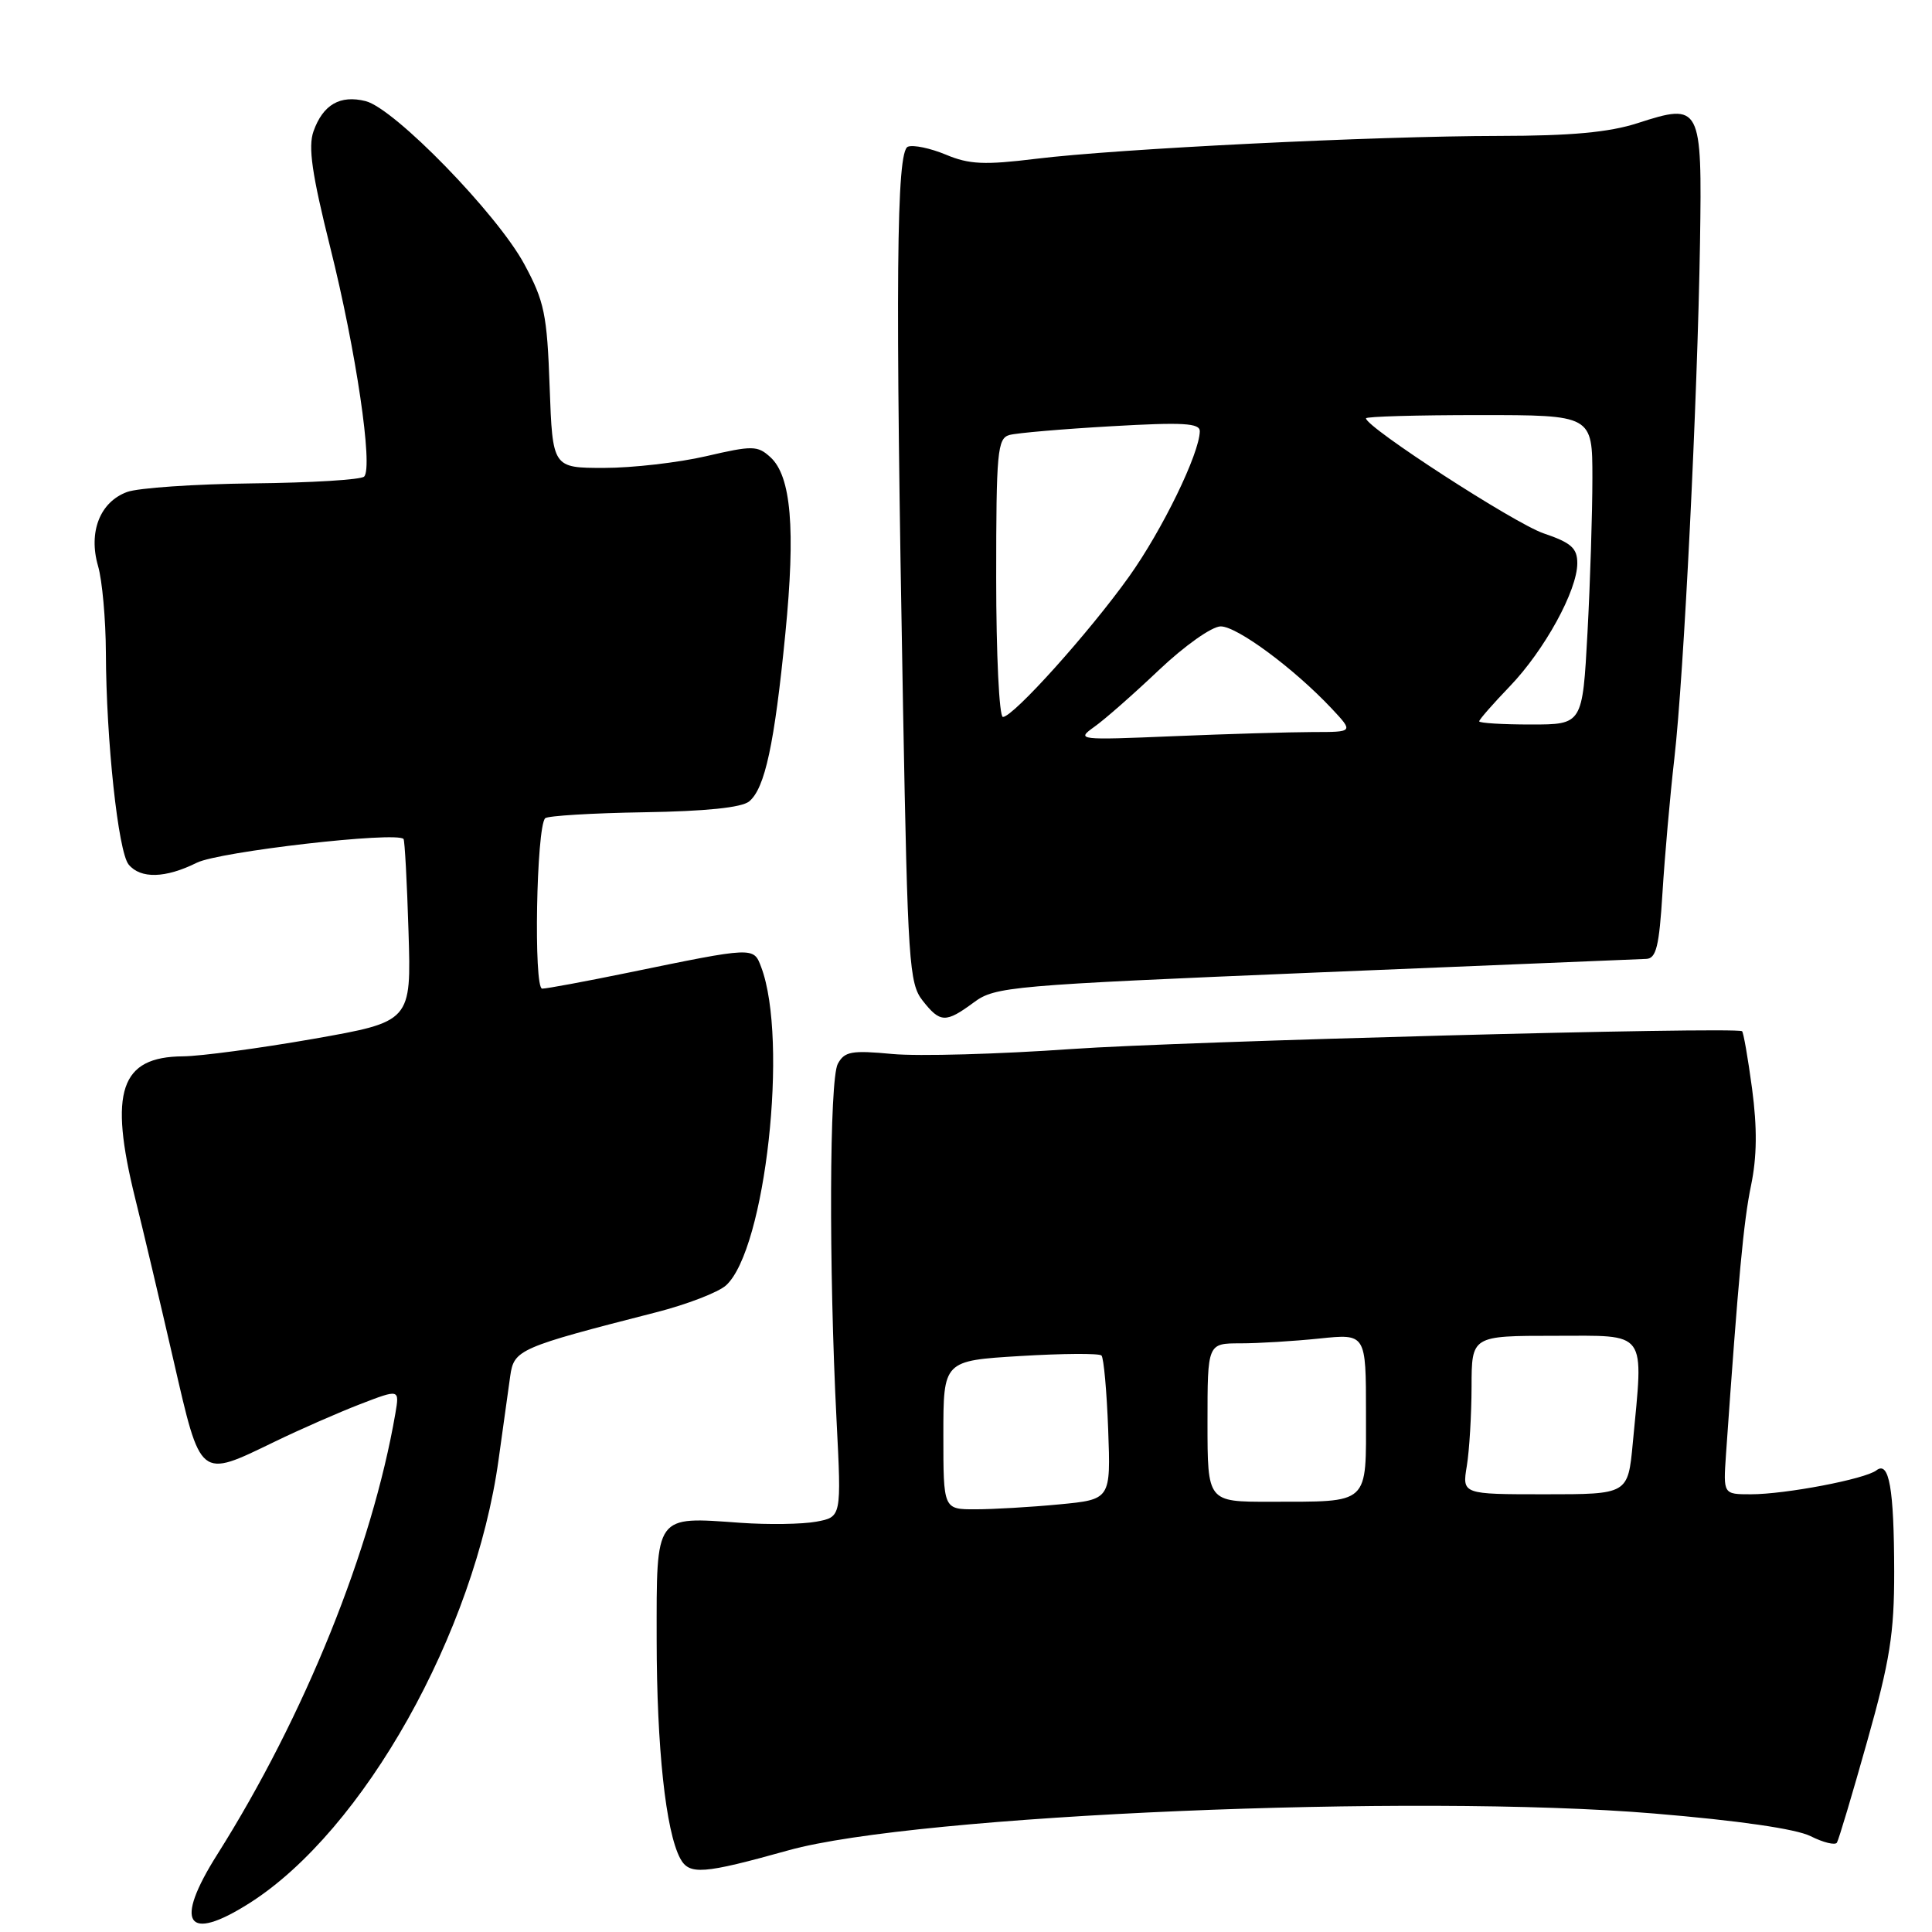 <?xml version="1.0" encoding="UTF-8" standalone="no"?>
<!DOCTYPE svg PUBLIC "-//W3C//DTD SVG 1.1//EN" "http://www.w3.org/Graphics/SVG/1.1/DTD/svg11.dtd" >
<svg xmlns="http://www.w3.org/2000/svg" xmlns:xlink="http://www.w3.org/1999/xlink" version="1.1" viewBox="0 0 256 256">
 <g >
 <path fill="currentColor"
d=" M 33.05 252.18 C 48.17 242.59 62.91 216.33 66.07 193.37 C 66.67 189.04 67.36 184.07 67.61 182.31 C 68.11 178.83 68.77 178.54 86.93 173.89 C 91.01 172.85 95.18 171.24 96.20 170.32 C 101.43 165.58 104.50 137.78 100.86 128.14 C 99.84 125.45 99.98 125.44 83.21 128.89 C 77.56 130.05 72.44 131.00 71.84 131.00 C 70.69 131.00 71.07 109.59 72.24 108.42 C 72.57 108.10 78.45 107.74 85.30 107.63 C 93.53 107.50 98.28 107.01 99.27 106.19 C 101.36 104.46 102.62 98.59 104.06 83.98 C 105.43 70.09 104.84 63.07 102.07 60.57 C 100.38 59.03 99.71 59.02 93.56 60.45 C 89.88 61.30 83.80 62.00 80.05 62.00 C 73.22 62.00 73.22 62.00 72.83 51.25 C 72.49 41.63 72.13 39.92 69.47 35.00 C 65.87 28.33 52.27 14.36 48.45 13.40 C 45.06 12.55 42.80 13.86 41.54 17.40 C 40.81 19.46 41.33 23.05 43.76 32.79 C 47.18 46.45 49.46 61.94 48.25 63.15 C 47.83 63.57 41.20 63.97 33.50 64.05 C 25.80 64.14 18.30 64.65 16.84 65.19 C 13.25 66.51 11.69 70.49 12.99 74.99 C 13.55 76.91 14.01 82.09 14.03 86.49 C 14.07 98.07 15.66 112.89 17.05 114.56 C 18.63 116.47 21.93 116.38 26.07 114.32 C 29.02 112.84 52.55 110.14 53.47 111.17 C 53.63 111.35 53.93 116.87 54.13 123.44 C 54.50 135.37 54.50 135.37 41.50 137.66 C 34.35 138.91 26.59 139.95 24.25 139.97 C 15.93 140.03 14.40 144.59 17.91 158.78 C 18.97 163.02 21.25 172.69 22.99 180.25 C 26.64 196.11 26.36 195.89 36.38 191.04 C 39.74 189.41 44.85 187.17 47.72 186.06 C 52.94 184.05 52.94 184.05 52.39 187.28 C 49.30 205.25 40.34 227.42 28.80 245.71 C 23.00 254.88 24.71 257.47 33.05 252.18 Z  M 104.50 245.17 C 121.39 240.46 187.48 237.65 219.17 240.30 C 230.33 241.23 237.96 242.33 239.91 243.30 C 241.60 244.15 243.17 244.53 243.40 244.16 C 243.64 243.78 245.44 237.75 247.41 230.74 C 250.42 220.06 251.00 216.44 250.99 208.25 C 250.97 197.20 250.32 193.52 248.63 194.83 C 247.12 195.99 236.59 198.00 232.00 198.00 C 228.34 198.00 228.34 198.00 228.70 192.75 C 230.35 169.19 231.04 161.79 232.02 157.09 C 232.81 153.28 232.85 149.48 232.16 144.26 C 231.61 140.17 231.01 136.75 230.83 136.64 C 229.75 136.03 156.55 137.98 142.00 139.00 C 132.38 139.68 121.69 139.98 118.26 139.66 C 112.82 139.15 111.90 139.32 111.01 140.97 C 109.90 143.06 109.81 167.92 110.85 188.25 C 111.50 201.01 111.50 201.01 108.16 201.63 C 106.32 201.97 101.81 202.04 98.12 201.78 C 86.71 200.96 87.00 200.55 87.01 217.22 C 87.02 231.59 88.21 242.65 90.13 246.25 C 91.33 248.48 93.13 248.34 104.50 245.17 Z  M 129.04 132.82 C 131.86 130.73 133.80 130.56 174.24 128.87 C 197.49 127.91 217.23 127.09 218.13 127.06 C 219.46 127.01 219.85 125.41 220.29 118.25 C 220.59 113.44 221.29 105.45 221.86 100.50 C 223.12 89.52 224.93 53.03 225.26 32.13 C 225.54 13.92 225.38 13.60 216.98 16.32 C 213.19 17.54 208.18 18.00 198.64 18.01 C 182.09 18.03 148.09 19.71 137.28 21.04 C 130.45 21.88 128.42 21.79 125.33 20.49 C 123.28 19.64 121.02 19.16 120.30 19.44 C 118.77 20.03 118.62 37.15 119.66 93.91 C 120.28 127.48 120.47 130.32 122.24 132.57 C 124.58 135.55 125.30 135.58 129.04 132.82 Z  M 125.00 190.15 C 125.00 180.30 125.00 180.30 135.20 179.68 C 140.80 179.34 145.64 179.31 145.95 179.61 C 146.25 179.91 146.65 184.33 146.84 189.43 C 147.18 198.69 147.18 198.69 140.34 199.34 C 136.58 199.70 131.59 199.99 129.25 199.99 C 125.00 200.00 125.00 200.00 125.00 190.15 Z  M 160.00 188.50 C 160.00 178.00 160.00 178.00 164.35 178.00 C 166.75 178.00 171.47 177.71 174.85 177.36 C 181.00 176.72 181.00 176.72 181.00 187.24 C 181.00 199.56 181.65 198.96 168.25 198.99 C 160.00 199.00 160.00 199.00 160.00 188.50 Z  M 194.36 194.25 C 194.70 192.19 194.98 187.46 194.99 183.75 C 195.00 177.00 195.00 177.00 206.00 177.00 C 218.46 177.00 217.78 176.07 216.35 191.25 C 215.71 198.00 215.71 198.00 204.72 198.00 C 193.74 198.00 193.74 198.00 194.36 194.25 Z  M 145.00 96.31 C 146.38 95.34 150.24 91.94 153.58 88.77 C 156.98 85.55 160.59 83.00 161.75 83.00 C 163.93 83.00 171.46 88.58 176.44 93.87 C 179.37 97.00 179.37 97.00 173.94 97.00 C 170.95 97.01 162.65 97.25 155.50 97.55 C 142.84 98.08 142.57 98.05 145.00 96.31 Z  M 196.00 95.58 C 196.00 95.35 197.82 93.27 200.05 90.95 C 204.66 86.15 209.00 78.24 209.00 74.63 C 209.00 72.63 208.19 71.91 204.53 70.67 C 200.67 69.35 181.00 56.61 181.00 55.43 C 181.00 55.19 187.75 55.00 196.00 55.00 C 211.00 55.00 211.00 55.00 211.00 63.34 C 211.00 67.93 210.71 77.16 210.35 83.84 C 209.69 96.00 209.69 96.00 202.85 96.00 C 199.08 96.00 196.00 95.81 196.00 95.58 Z  M 132.00 76.57 C 132.00 59.87 132.16 58.09 133.75 57.64 C 134.71 57.37 140.79 56.85 147.25 56.48 C 156.78 55.93 159.00 56.06 158.98 57.15 C 158.92 60.14 154.01 70.23 149.60 76.41 C 144.34 83.78 134.26 95.00 132.89 95.00 C 132.40 95.00 132.00 86.71 132.00 76.57 Z "/>
</g>
</svg>